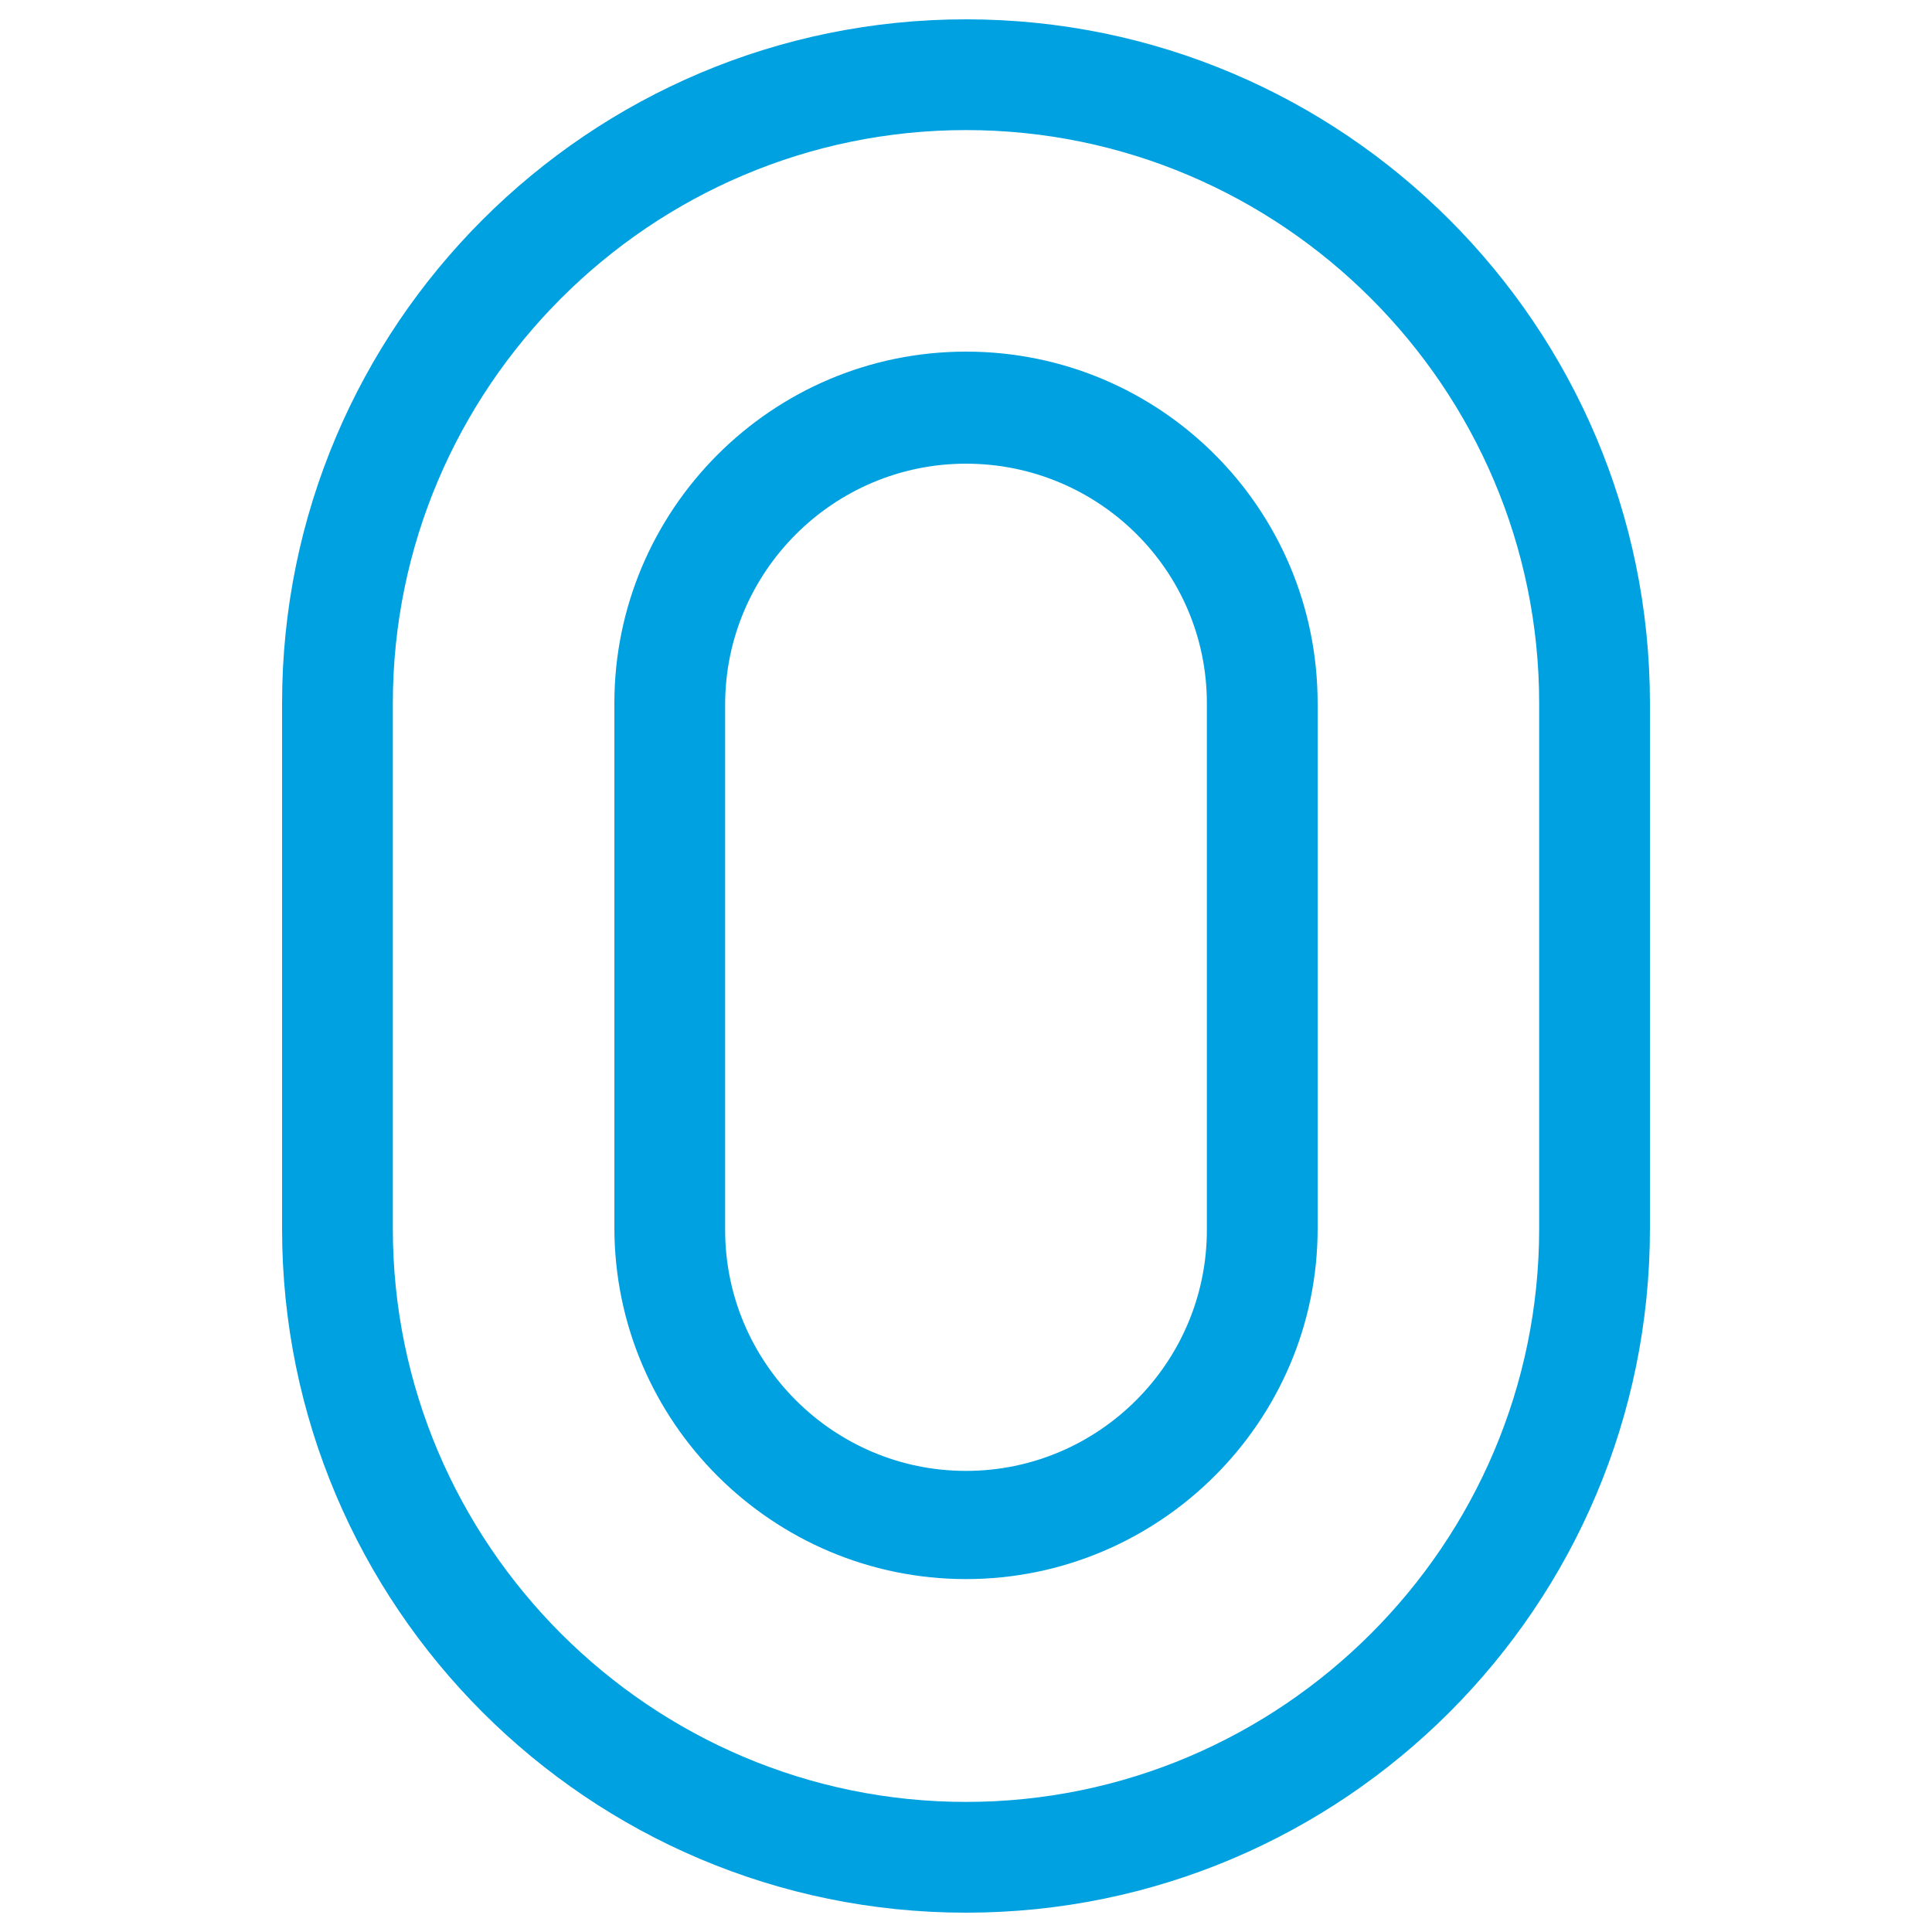 <svg xmlns="http://www.w3.org/2000/svg" viewBox="0 0 150 150"><path d="M75 148.5c-29.3 0-53.1-23.8-53.1-53.1V54.6C21.9 25.3 45.7 1.5 75 1.5s53.1 23.8 53.1 53.1v40.8c0 29.3-23.8 53.1-53.1 53.1zm0-138.4c-24.5 0-44.5 20-44.5 44.5v40.8c0 24.5 20 44.5 44.5 44.5s44.5-20 44.5-44.5V54.6c0-24.5-20-44.5-44.5-44.5zm0 112.5c-15 0-27.3-12.2-27.3-27.3V54.6c0-15 12.2-27.3 27.3-27.3s27.3 12.2 27.3 27.3v40.8c0 15-12.3 27.2-27.3 27.2zM75 36c-10.3 0-18.7 8.4-18.7 18.7v40.8c0 10.3 8.4 18.7 18.7 18.7s18.7-8.4 18.7-18.7V54.6C93.7 44.3 85.3 36 75 36z" fill="#00a1e0"/></svg>